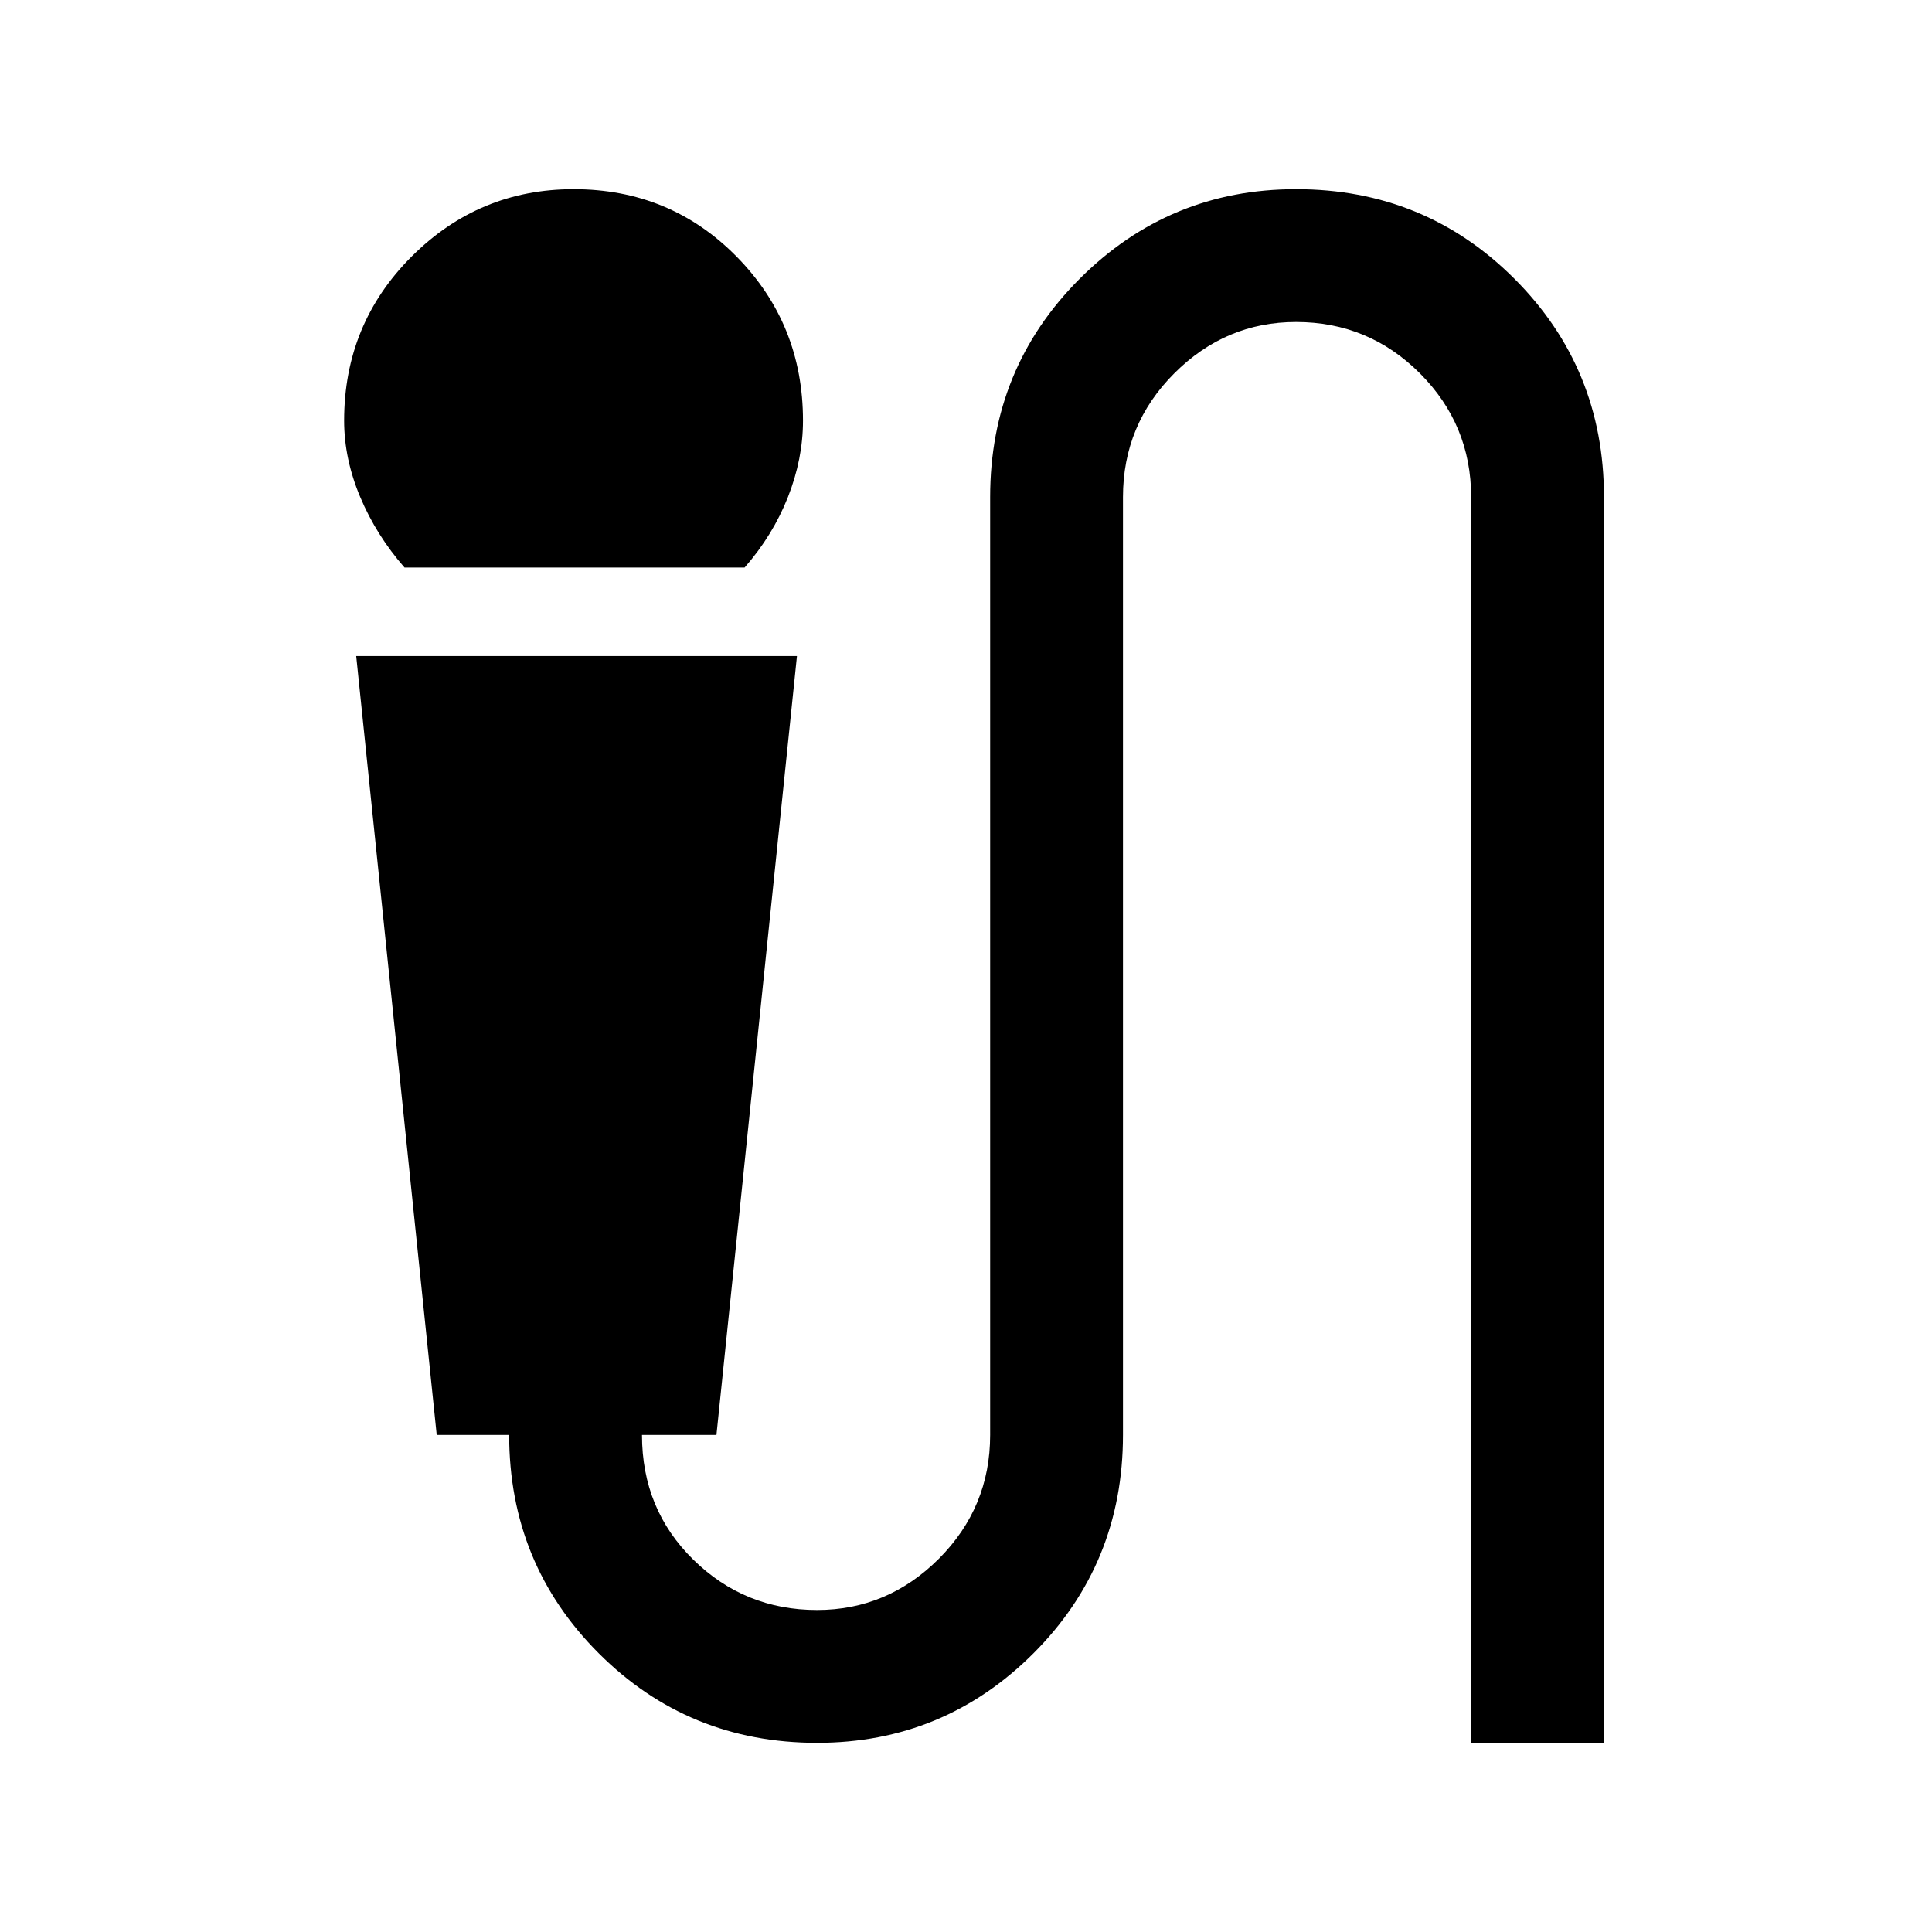 <svg xmlns="http://www.w3.org/2000/svg" height="24" width="24"><path d="M5.025 7.05q-.35-.4-.55-.875-.2-.475-.2-.95 0-1.2.838-2.038.837-.837 2.012-.837 1.2 0 2.025.837.825.838.825 2.038 0 .475-.187.95-.188.475-.538.875Zm5.125 14.6q-1.6 0-2.712-1.112-1.113-1.113-1.113-2.713h-.9l-1-9.675H9.9l-1 9.675h-.925q0 .925.638 1.55Q9.25 20 10.15 20q.875 0 1.513-.637.637-.638.637-1.538V6.175q0-1.6 1.113-2.713Q14.525 2.35 16.1 2.35q1.6 0 2.712 1.112 1.113 1.113 1.113 2.713V21.65h-1.65V6.175q0-.9-.637-1.538Q17 4 16.1 4q-.875 0-1.512.637-.638.638-.638 1.538v11.65q0 1.6-1.112 2.713-1.113 1.112-2.688 1.112Z"/></svg>